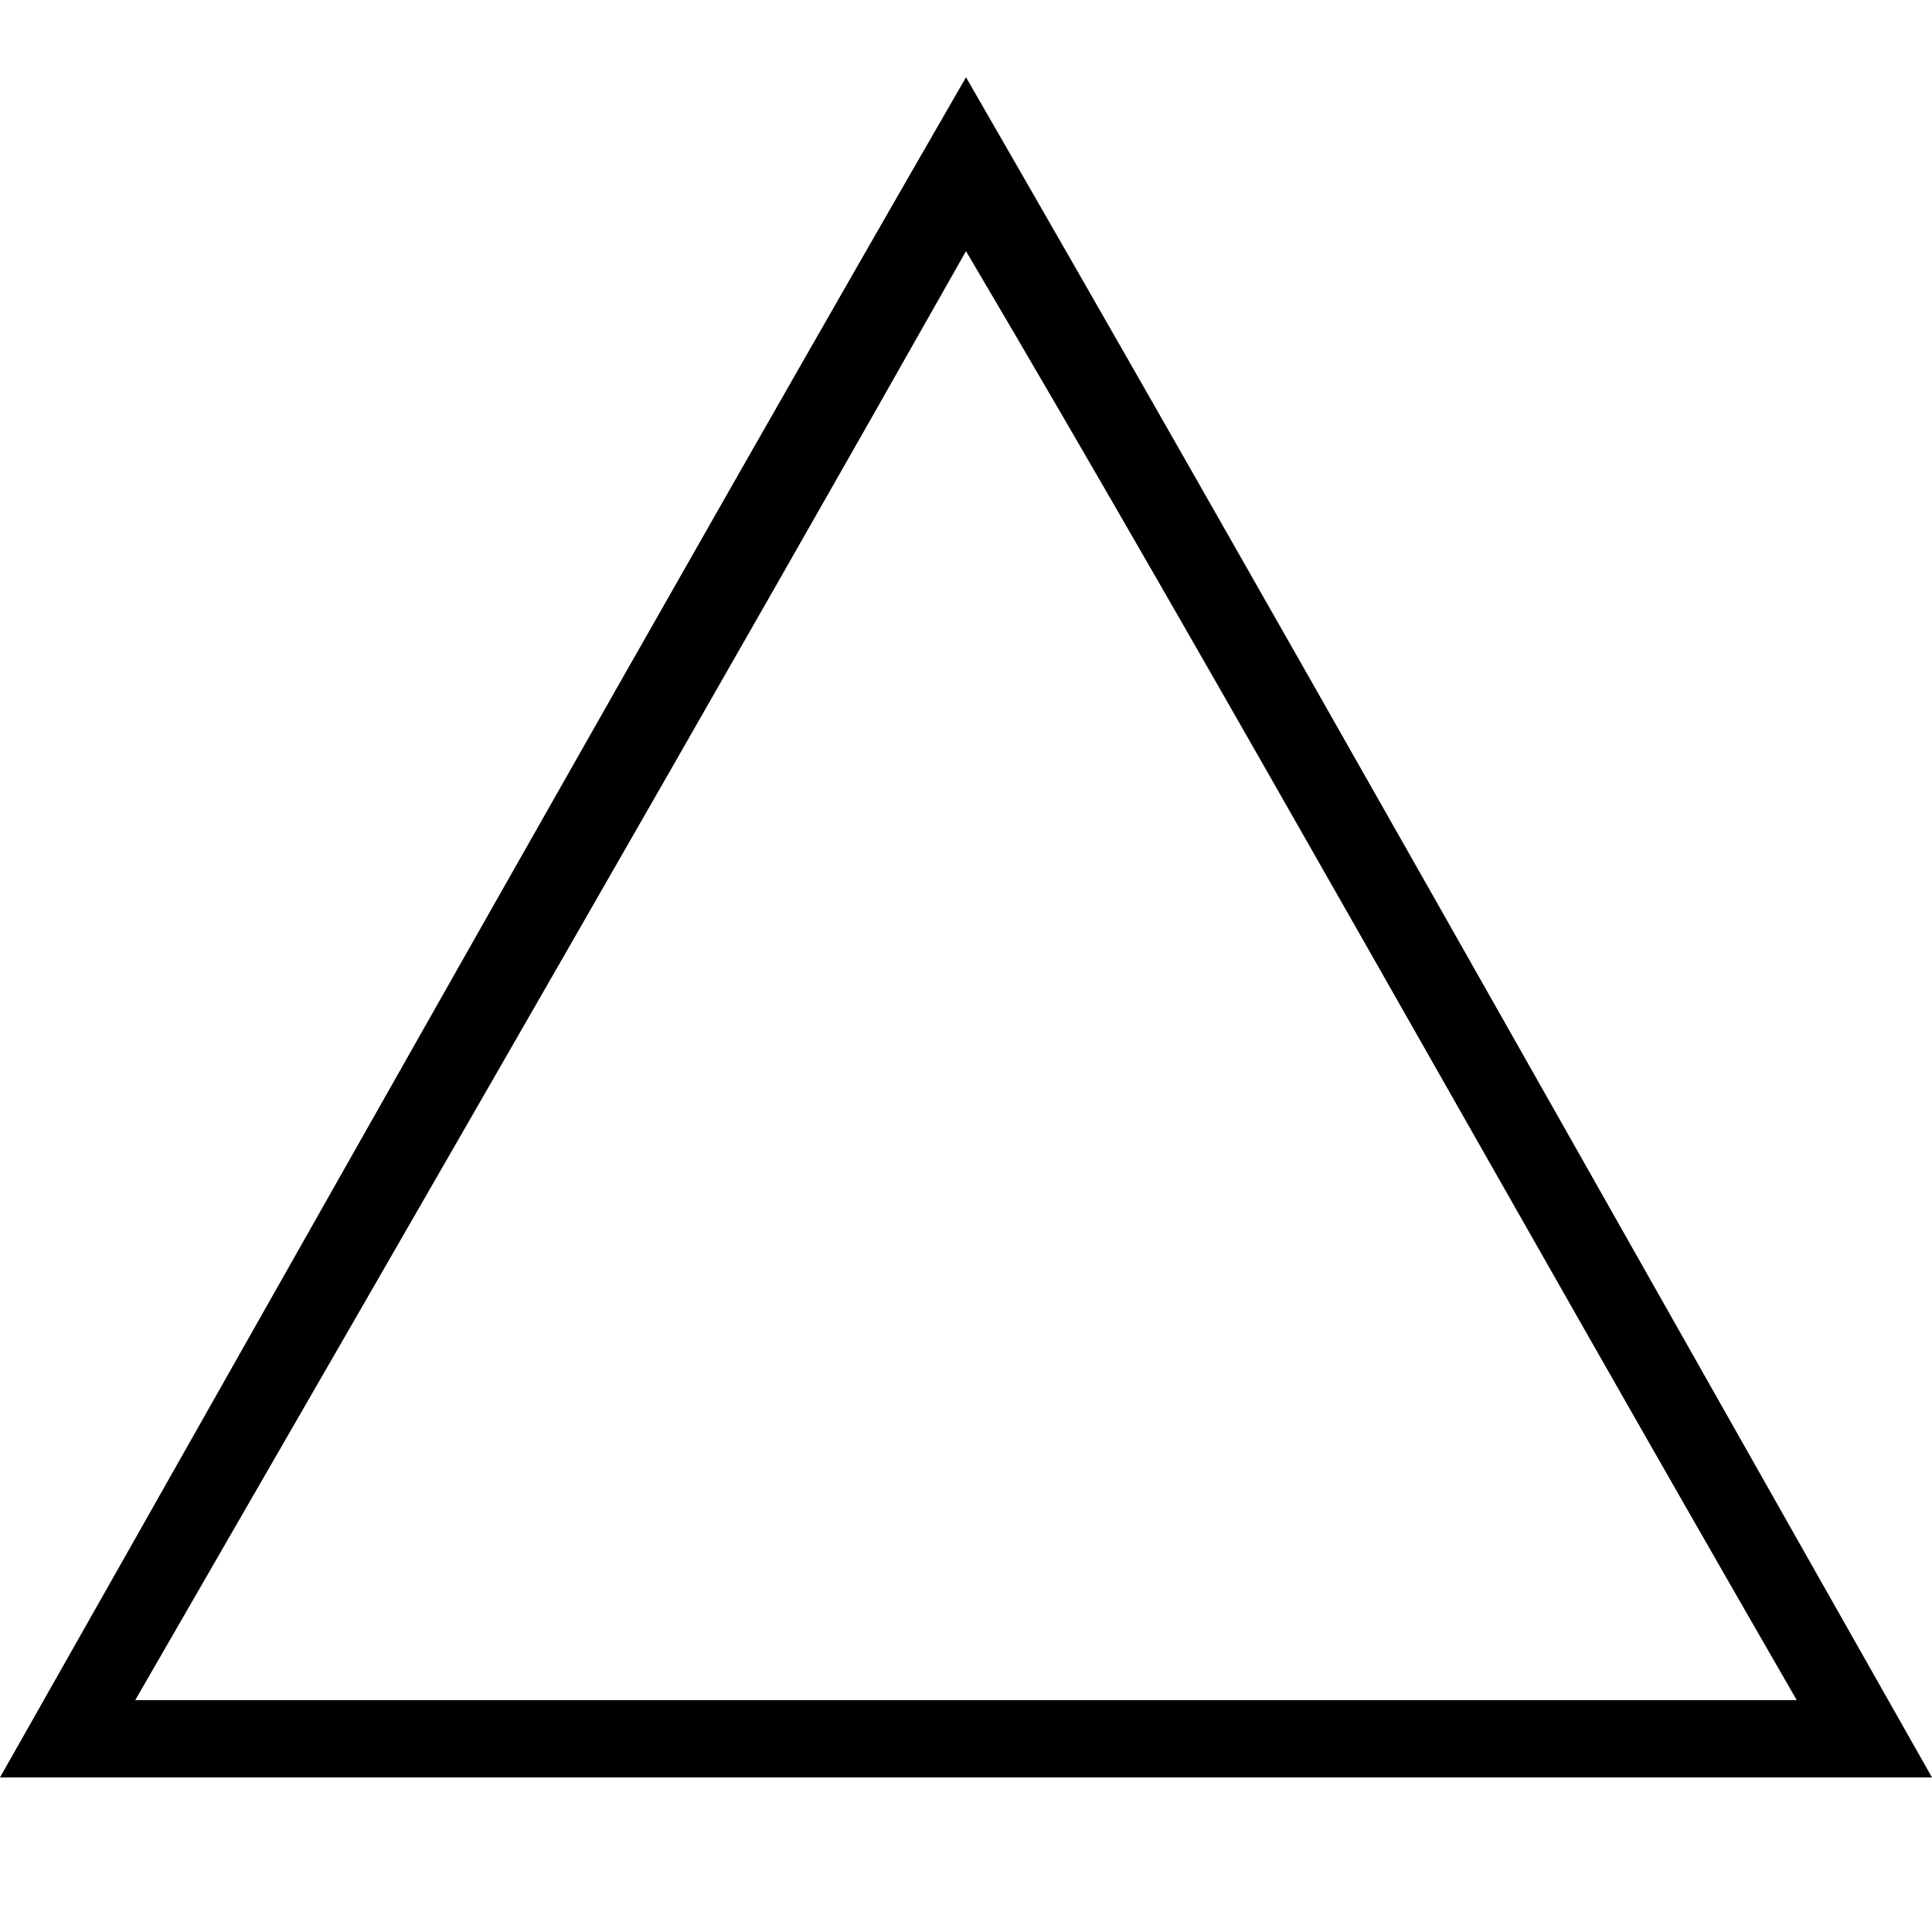 <svg version="1.1" xmlns="http://www.w3.org/2000/svg" viewBox="0 0 100 100"><path stroke="#000000" stroke-width="0" stroke-linejoin="round" stroke-linecap="round" fill="#000000" d="M 7 88 C 35 88 65 88 93 88 C 78 62 63 35 50 13 C 37 36 22 62 7 88 Z M 0 92 C 17 62 35 30 50 4 C 65 30 83 62 100 92 C 67 92 33 92 0 92 Z"></path></svg>